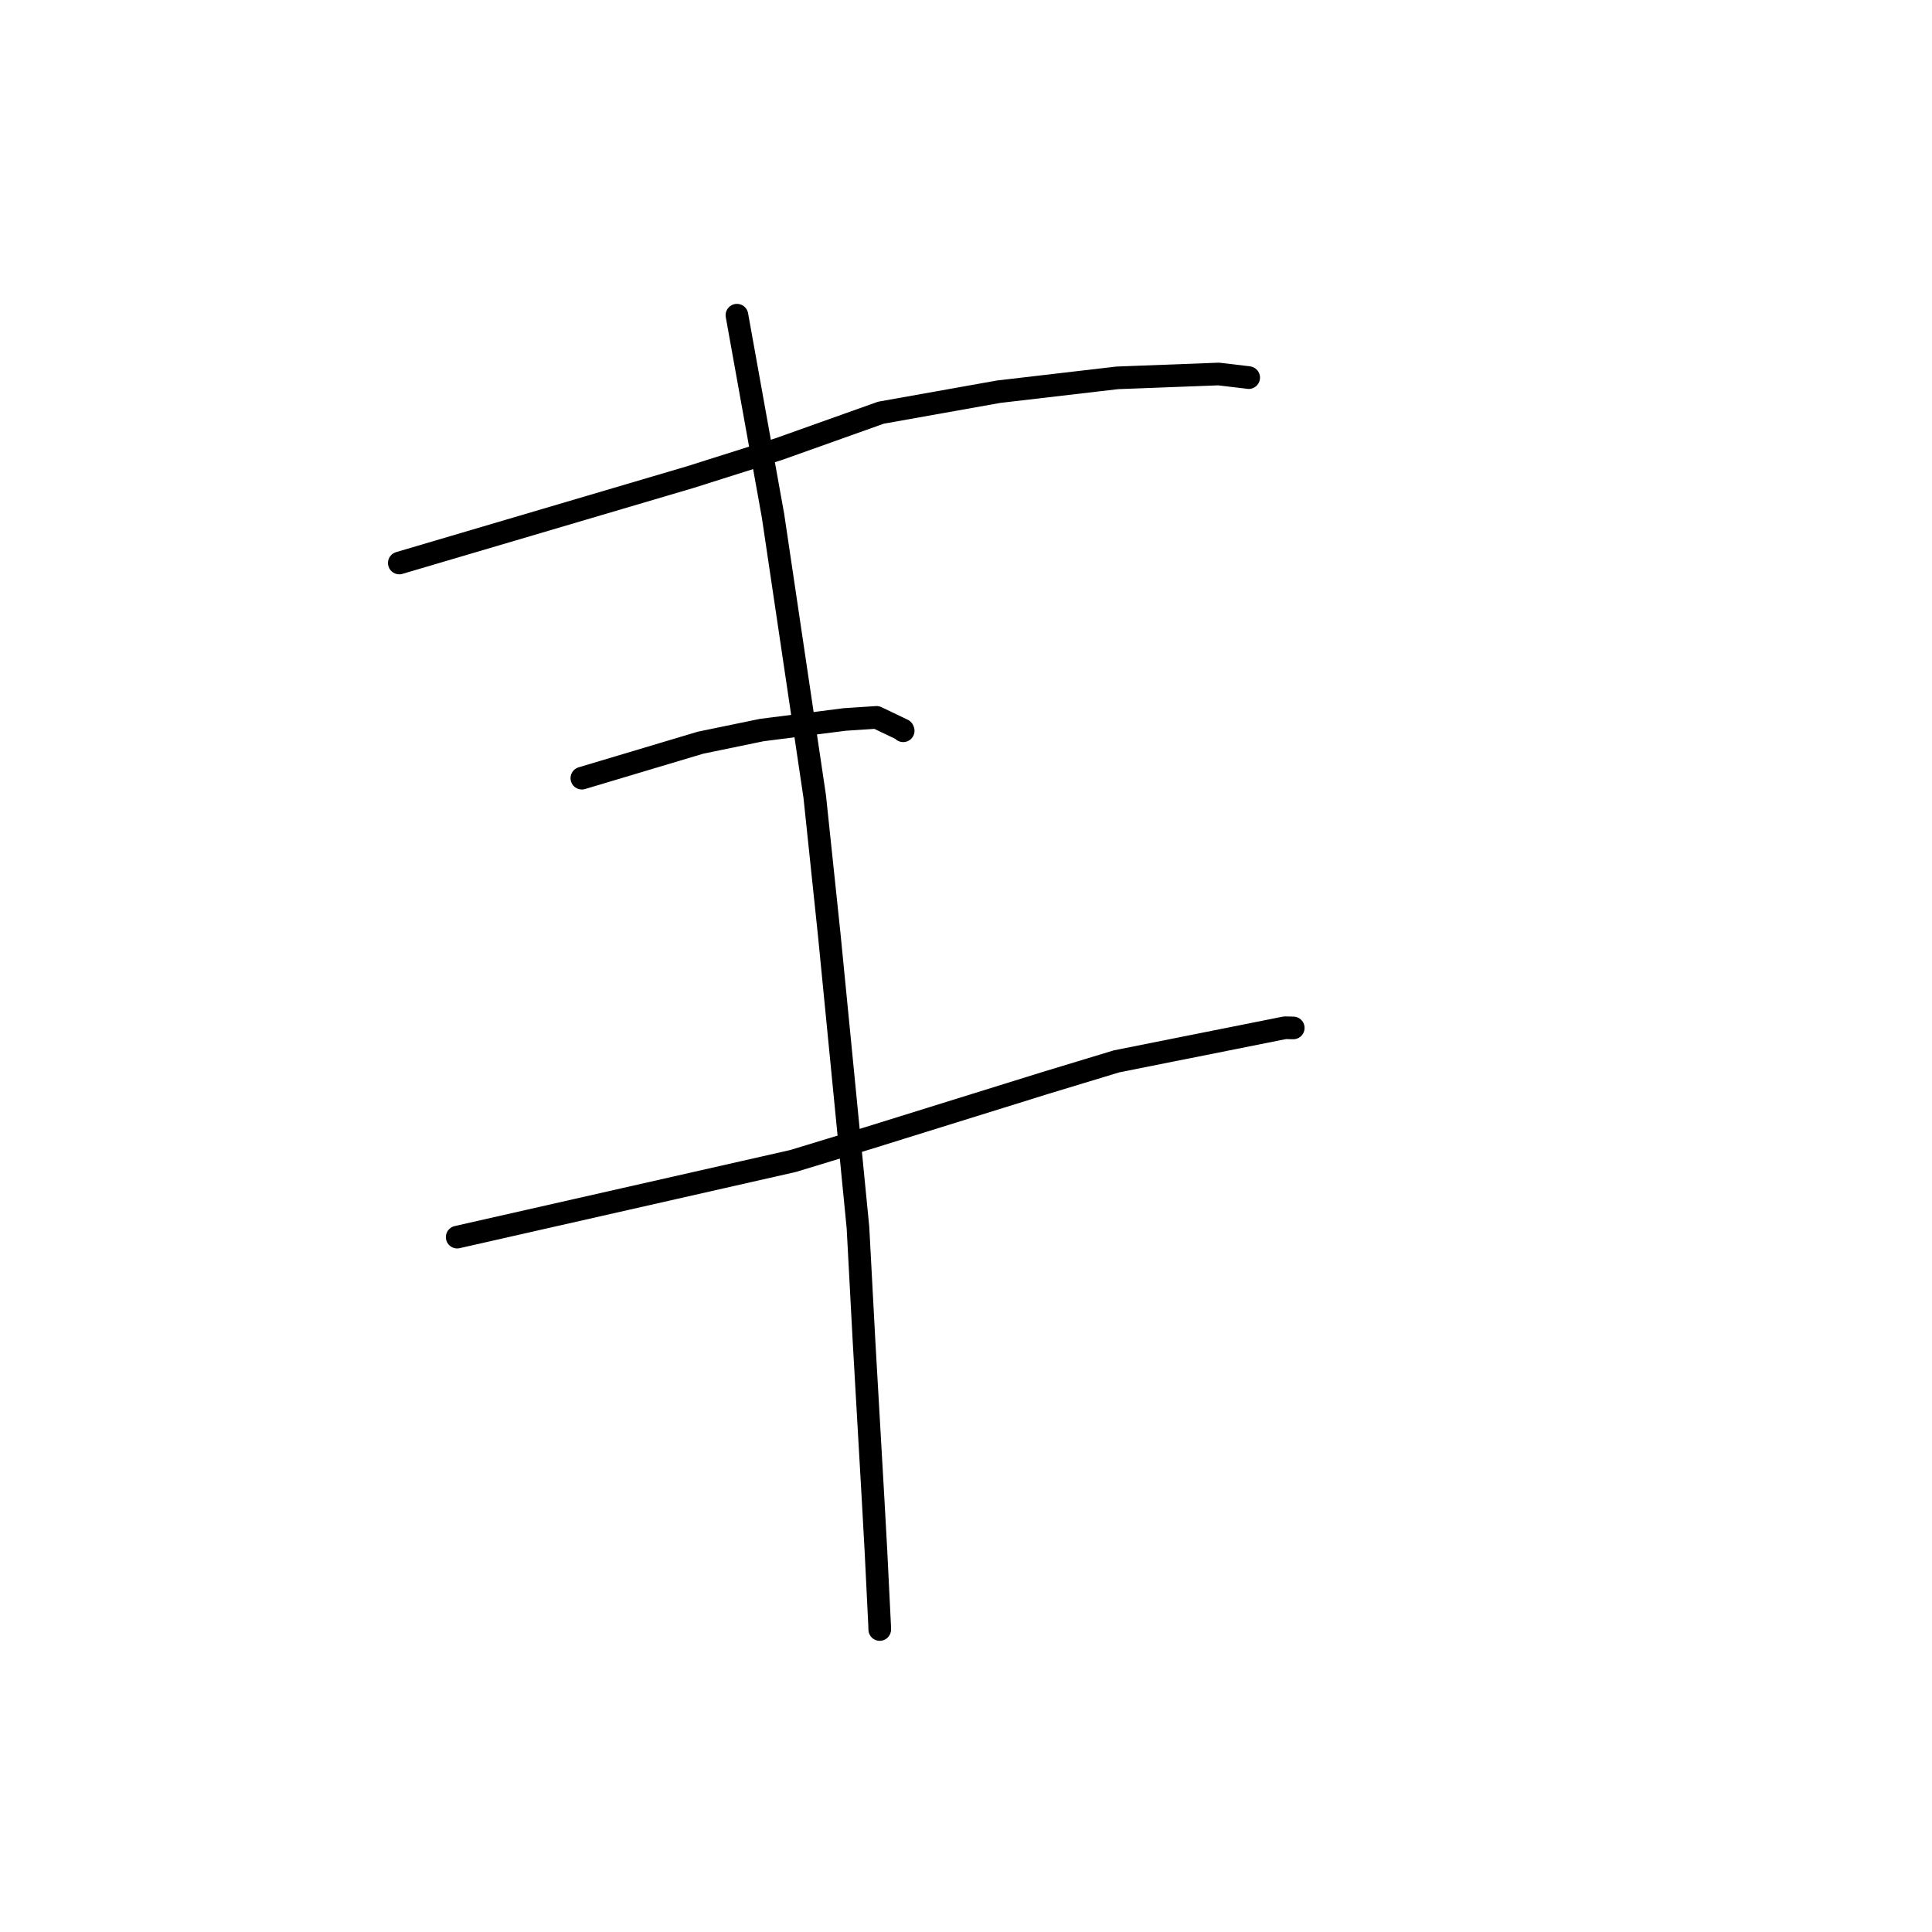 <?xml version="1.0" standalone="no"?>
    <svg width="256" height="256" xmlns="http://www.w3.org/2000/svg" version="1.1">
    <polyline stroke="black" stroke-width="3" stroke-linecap="round" fill="transparent" stroke-linejoin="round" points="52.91 74.599 72.188 68.909 91.467 63.218 103.185 59.51 116.723 54.686 132.331 51.902 148.04 50.068 161.474 49.558 165.397 50.023 165.454 50.037 165.458 50.038 " />
        <polyline stroke="black" stroke-width="3" stroke-linecap="round" fill="transparent" stroke-linejoin="round" points="77.1 103.112 84.96 100.762 92.821 98.411 100.933 96.737 111.93 95.334 116.153 95.057 119.636 96.724 119.678 96.831 " />
        <polyline stroke="black" stroke-width="3" stroke-linecap="round" fill="transparent" stroke-linejoin="round" points="60.579 163.925 82.832 158.882 105.085 153.838 114.824 150.87 138.503 143.5 147.953 140.634 170.277 136.18 171.255 136.203 171.362 136.205 171.363 136.205 171.363 136.205 " />
        <polyline stroke="black" stroke-width="3" stroke-linecap="round" fill="transparent" stroke-linejoin="round" points="97.646 41.765 100.04 55.068 102.434 68.371 107.955 105.541 109.889 123.943 113.685 162.653 114.484 177.648 115.699 198.845 116.066 205.486 116.558 215.448 116.57 215.917 " />
        </svg>
